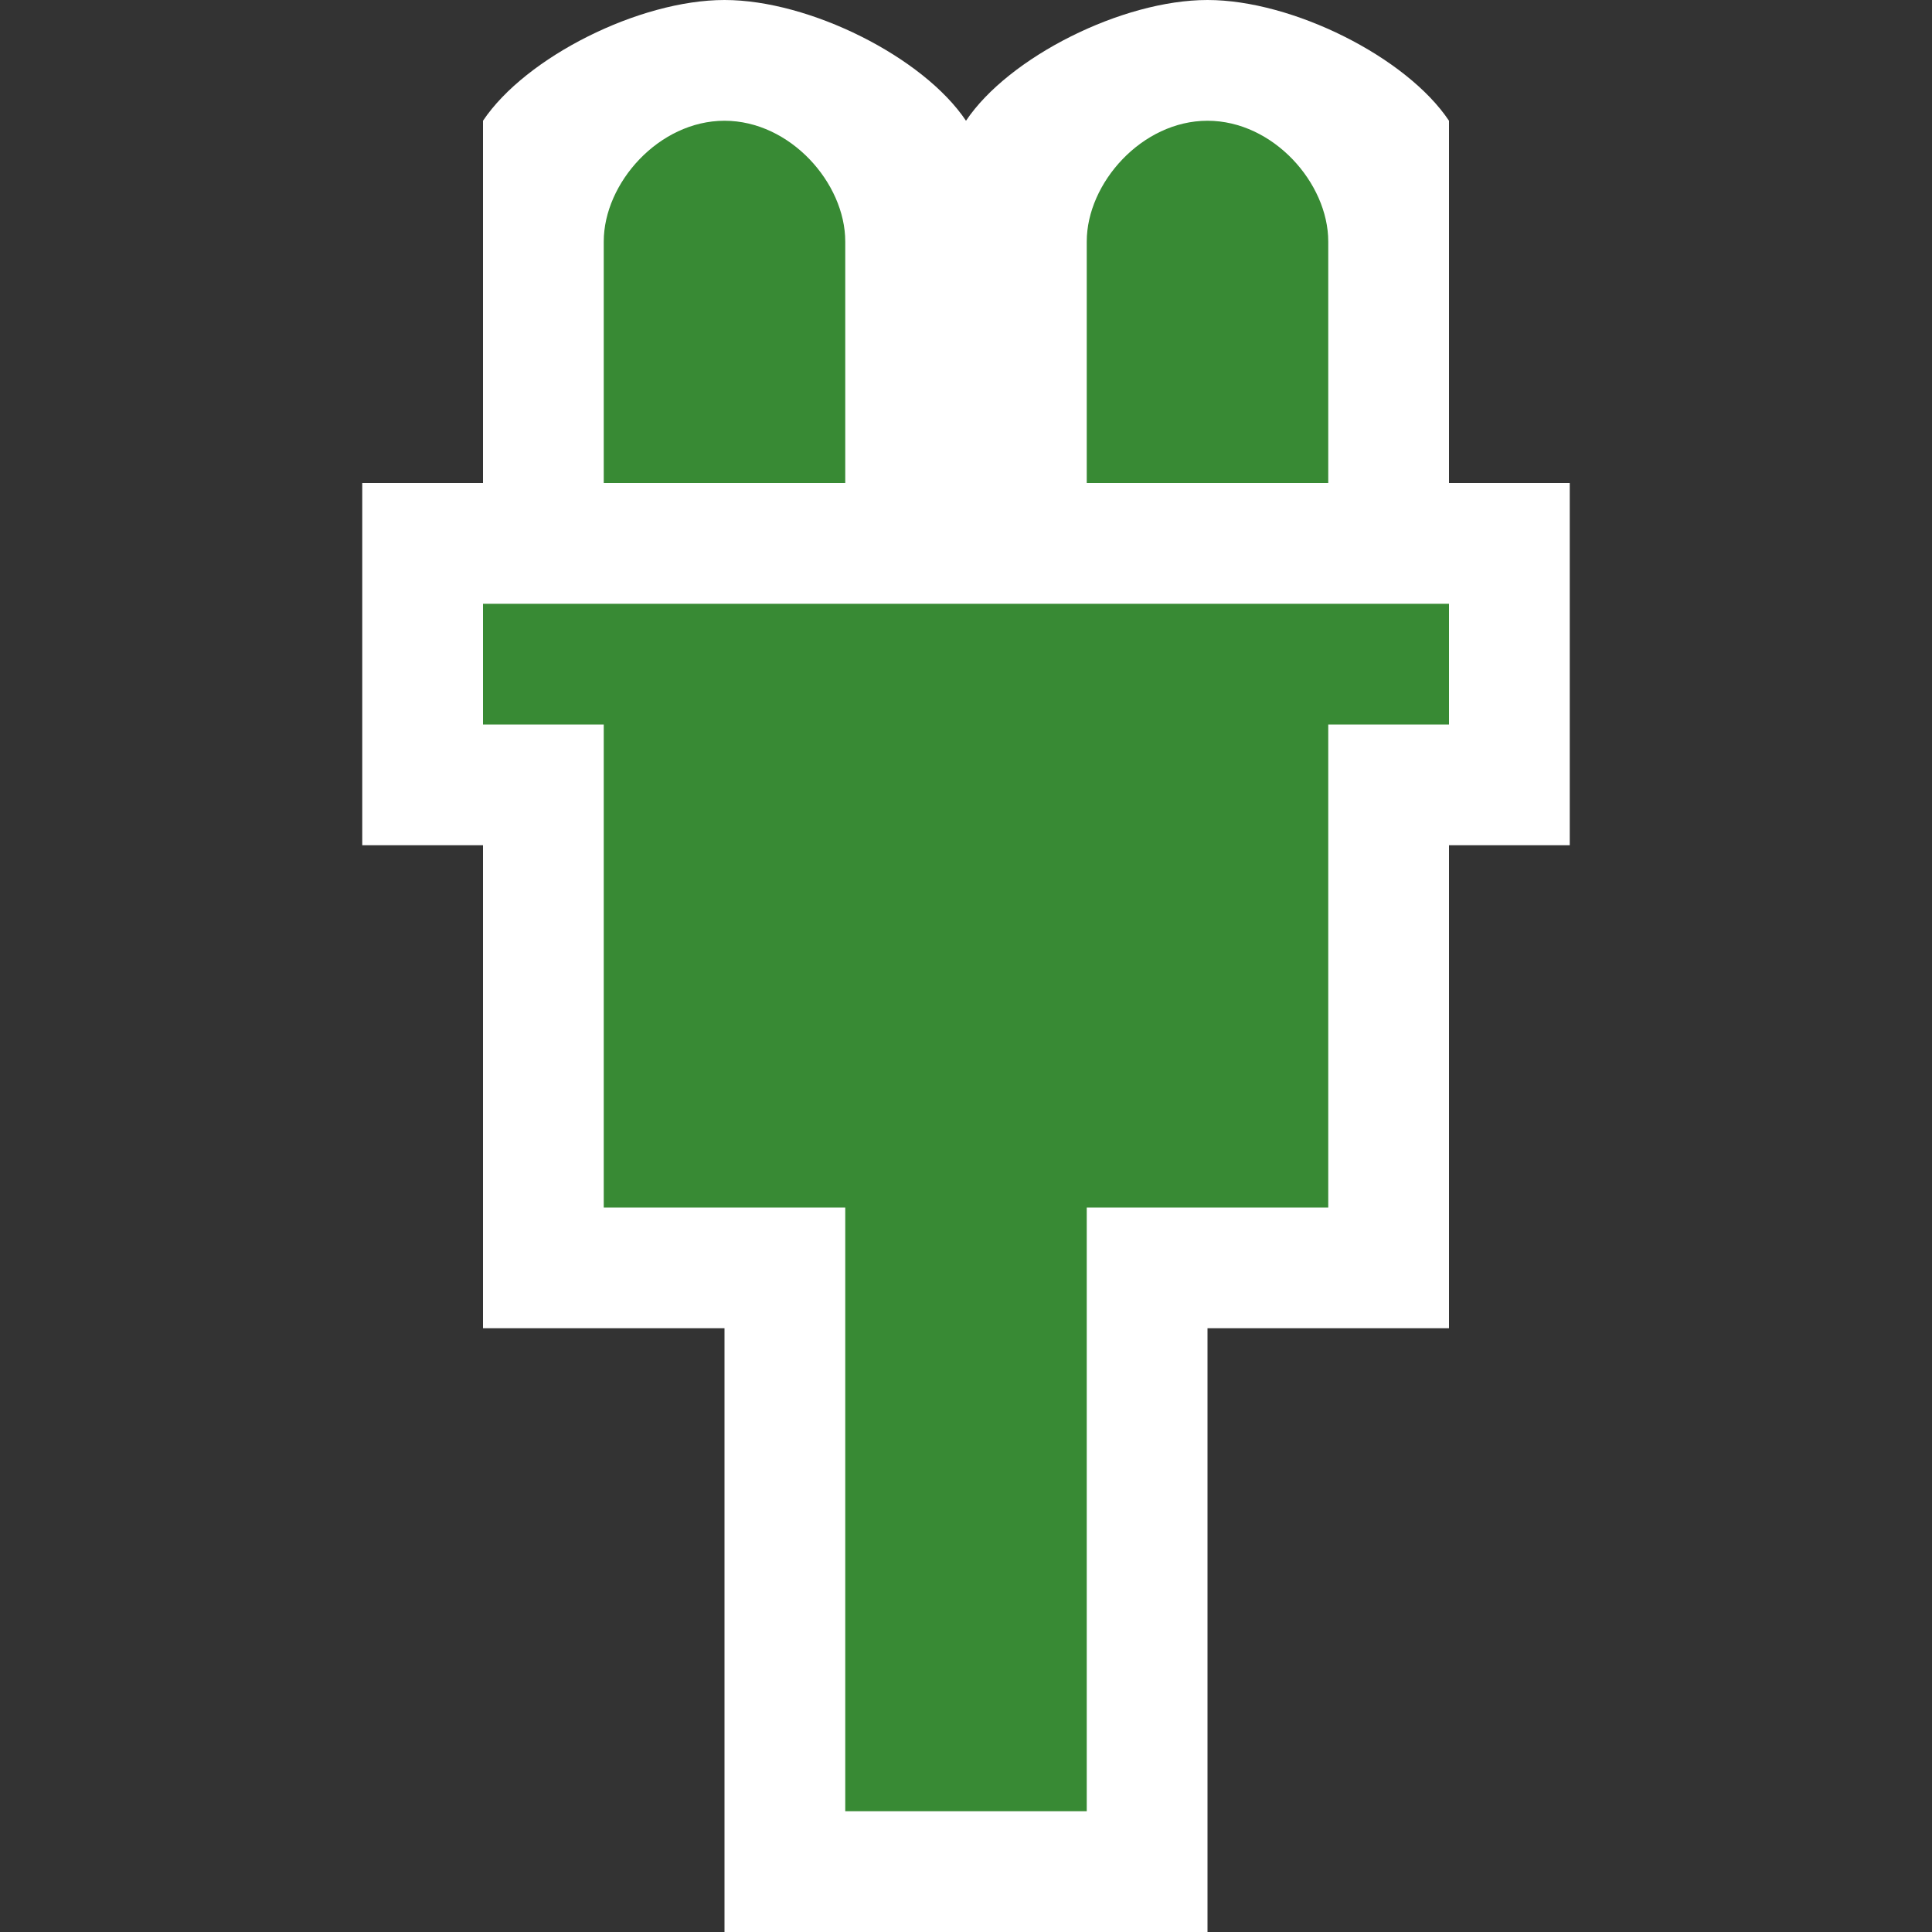 <svg xmlns="http://www.w3.org/2000/svg" width="16" height="16"><rect width="100%" height="100%" fill="#333333" stroke="none"/><style type="text/css">.icon-canvas-transparent{opacity:0;fill:#F6F6F6;} .icon-vs-action-green{fill:#388A34;} .icon-white{fill:#FFFFFF;}</style><path class="icon-canvas-transparent" d="M16 16h-16v-16h16v16z" id="canvas"/><path class="icon-white" d="M13 4v3h-1v4h-2v5h-4v-5h-2v-4h-1v-3h1v-3c.353-.527 1.294-1 2-1s1.647.473 2 1v0c.353-.527 1.293-1 2-1 .705 0 1.648.473 2 1v3h1z" id="outline"/><g id="colorAction"><path class="icon-vs-action-green" d="M7 4h-2v-2c0-.484.457-1 1-1 .544 0 1 .516 1 1v2zm4-2c0-.484-.456-1-1-1-.543 0-1 .516-1 1v2h2v-2zm-7 3v1h1v4h2v5h2v-5h2v-4h1v-1h-8z"/></g></svg>